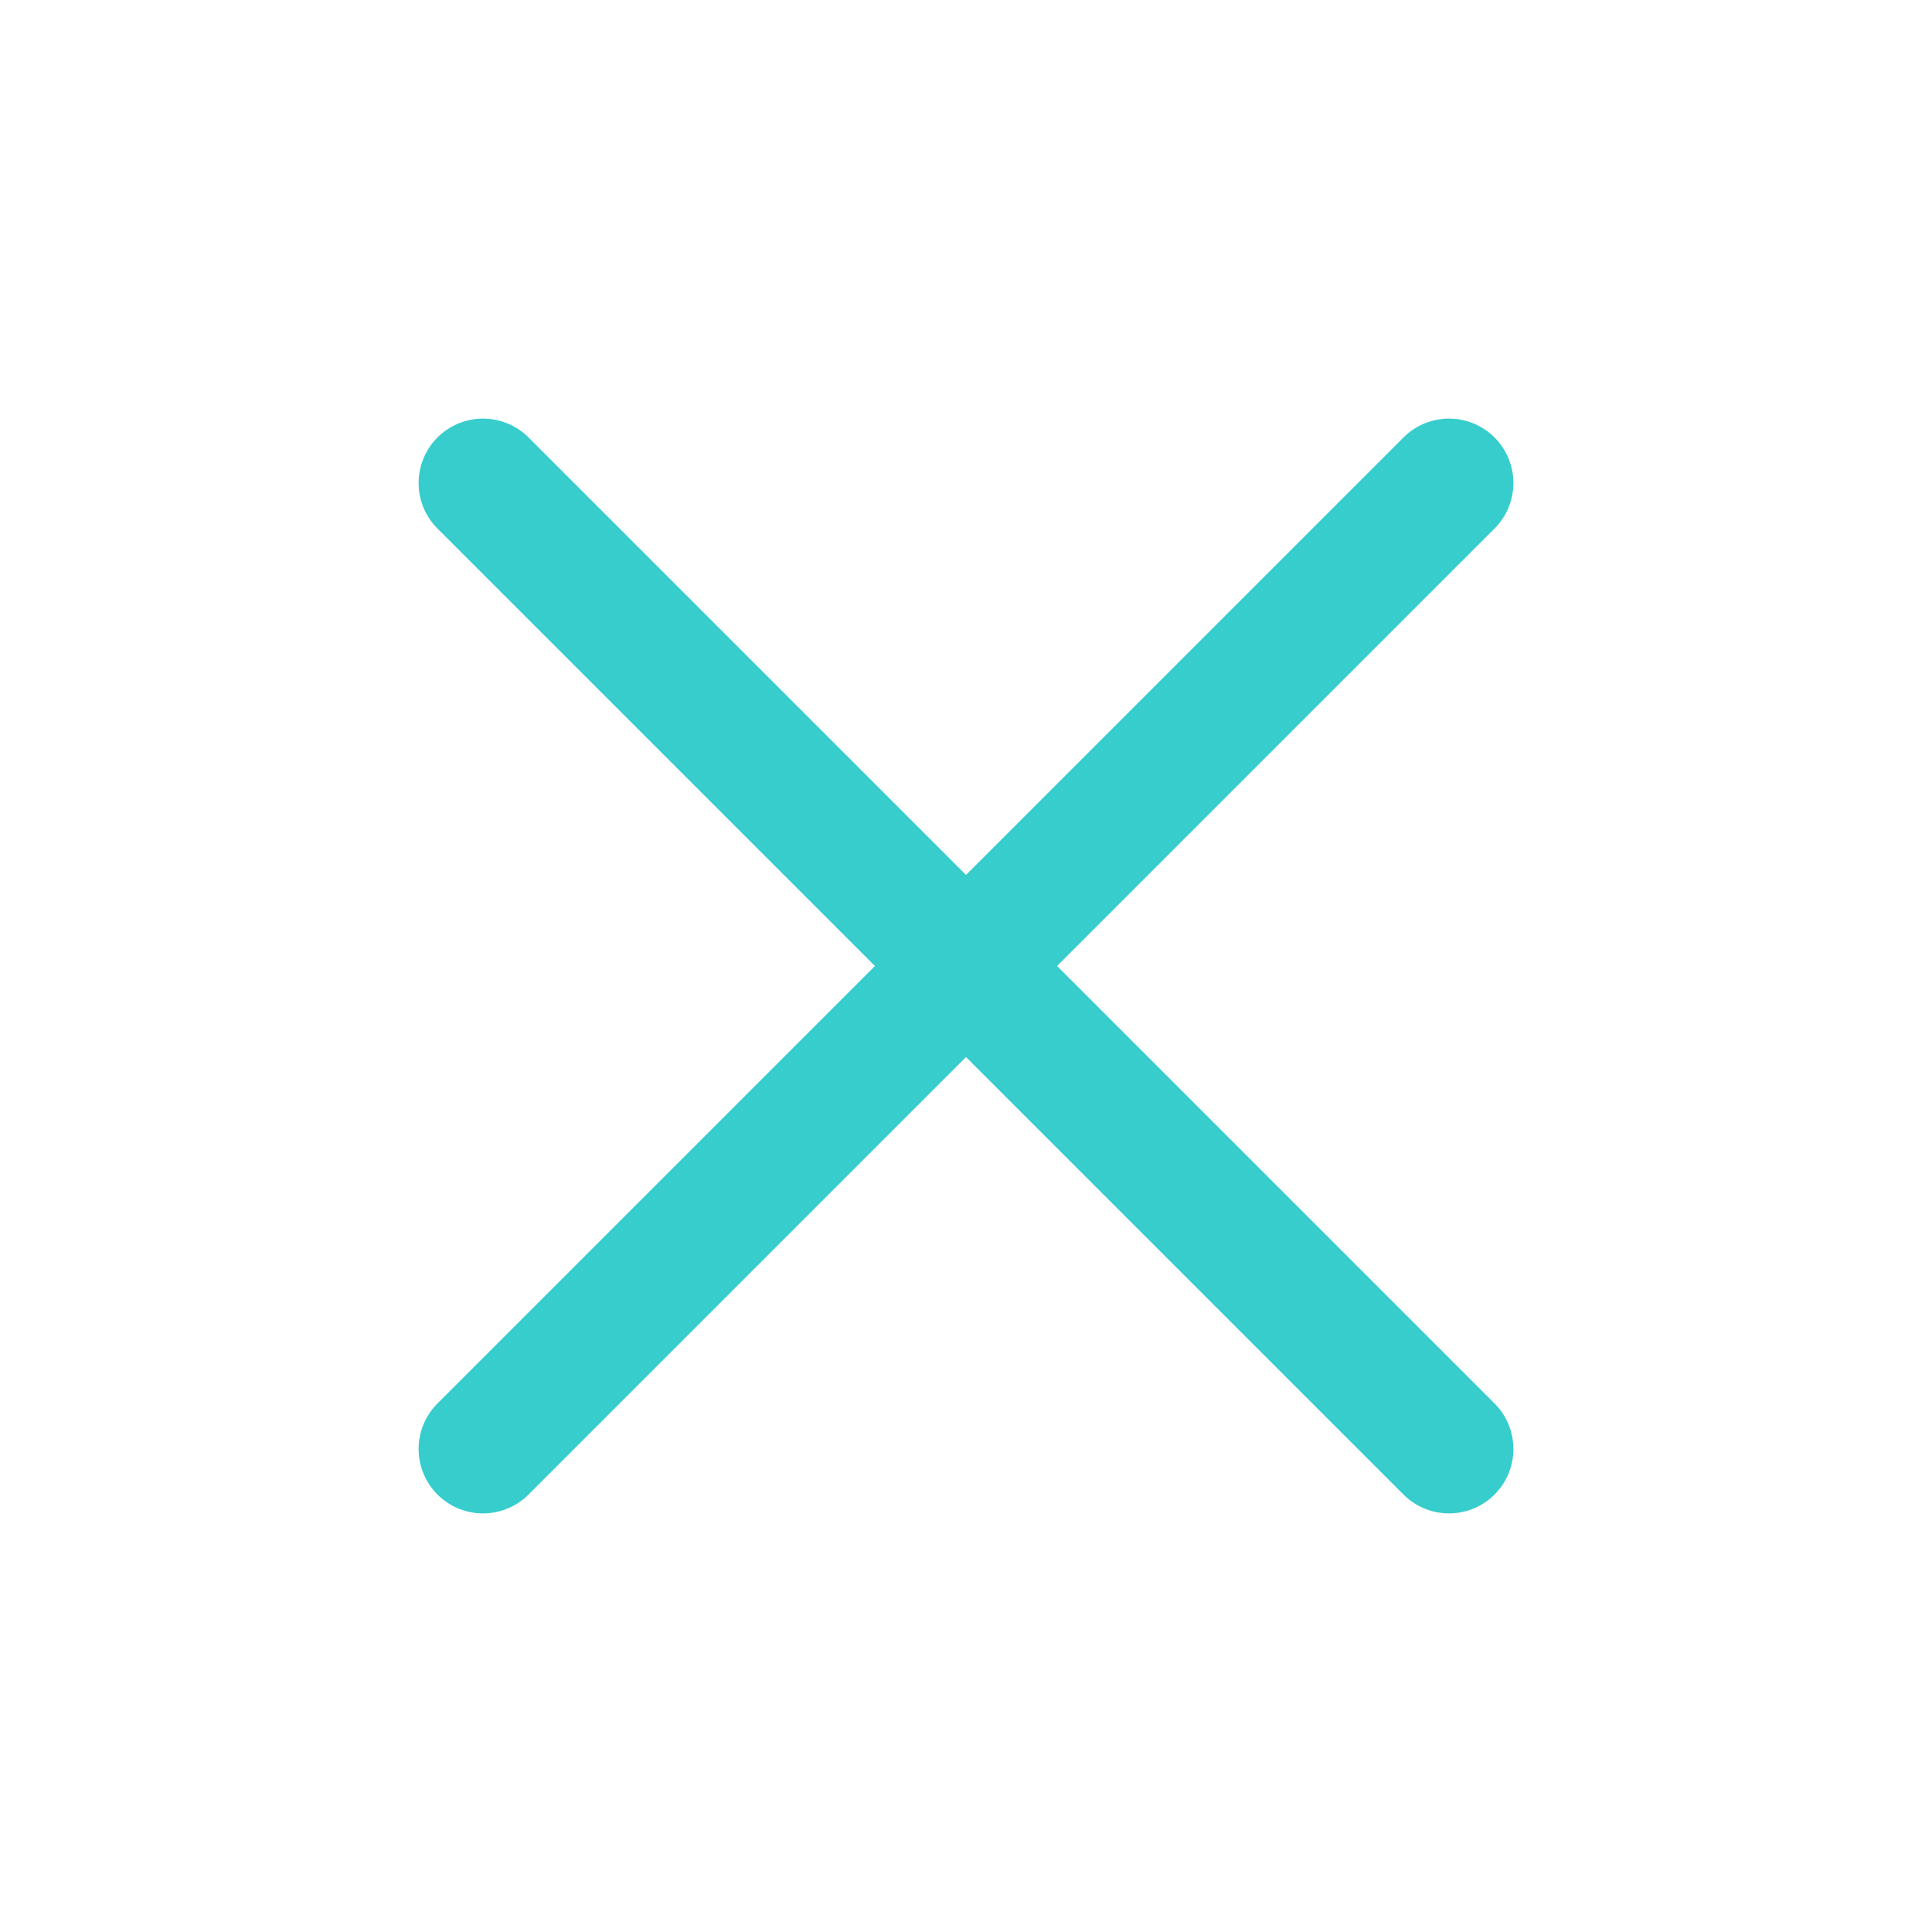 <svg width="30" height="30" viewBox="0 0 30 30" fill="none" xmlns="http://www.w3.org/2000/svg">
<g clip-path="url(#clip0_82_77)">
<path d="M22.5 7.5L7.5 22.5" stroke="#37CDCD" stroke-width="2" stroke-linecap="round" stroke-linejoin="round"/>
<path d="M7.5 7.5L22.5 22.5" stroke="#37CDCD" stroke-width="2" stroke-linecap="round" stroke-linejoin="round"/>
</g>
<defs>
<clipPath id="clip0_82_77">
<rect width="30" height="30" fill="white"/>
</clipPath>
</defs>
</svg>
